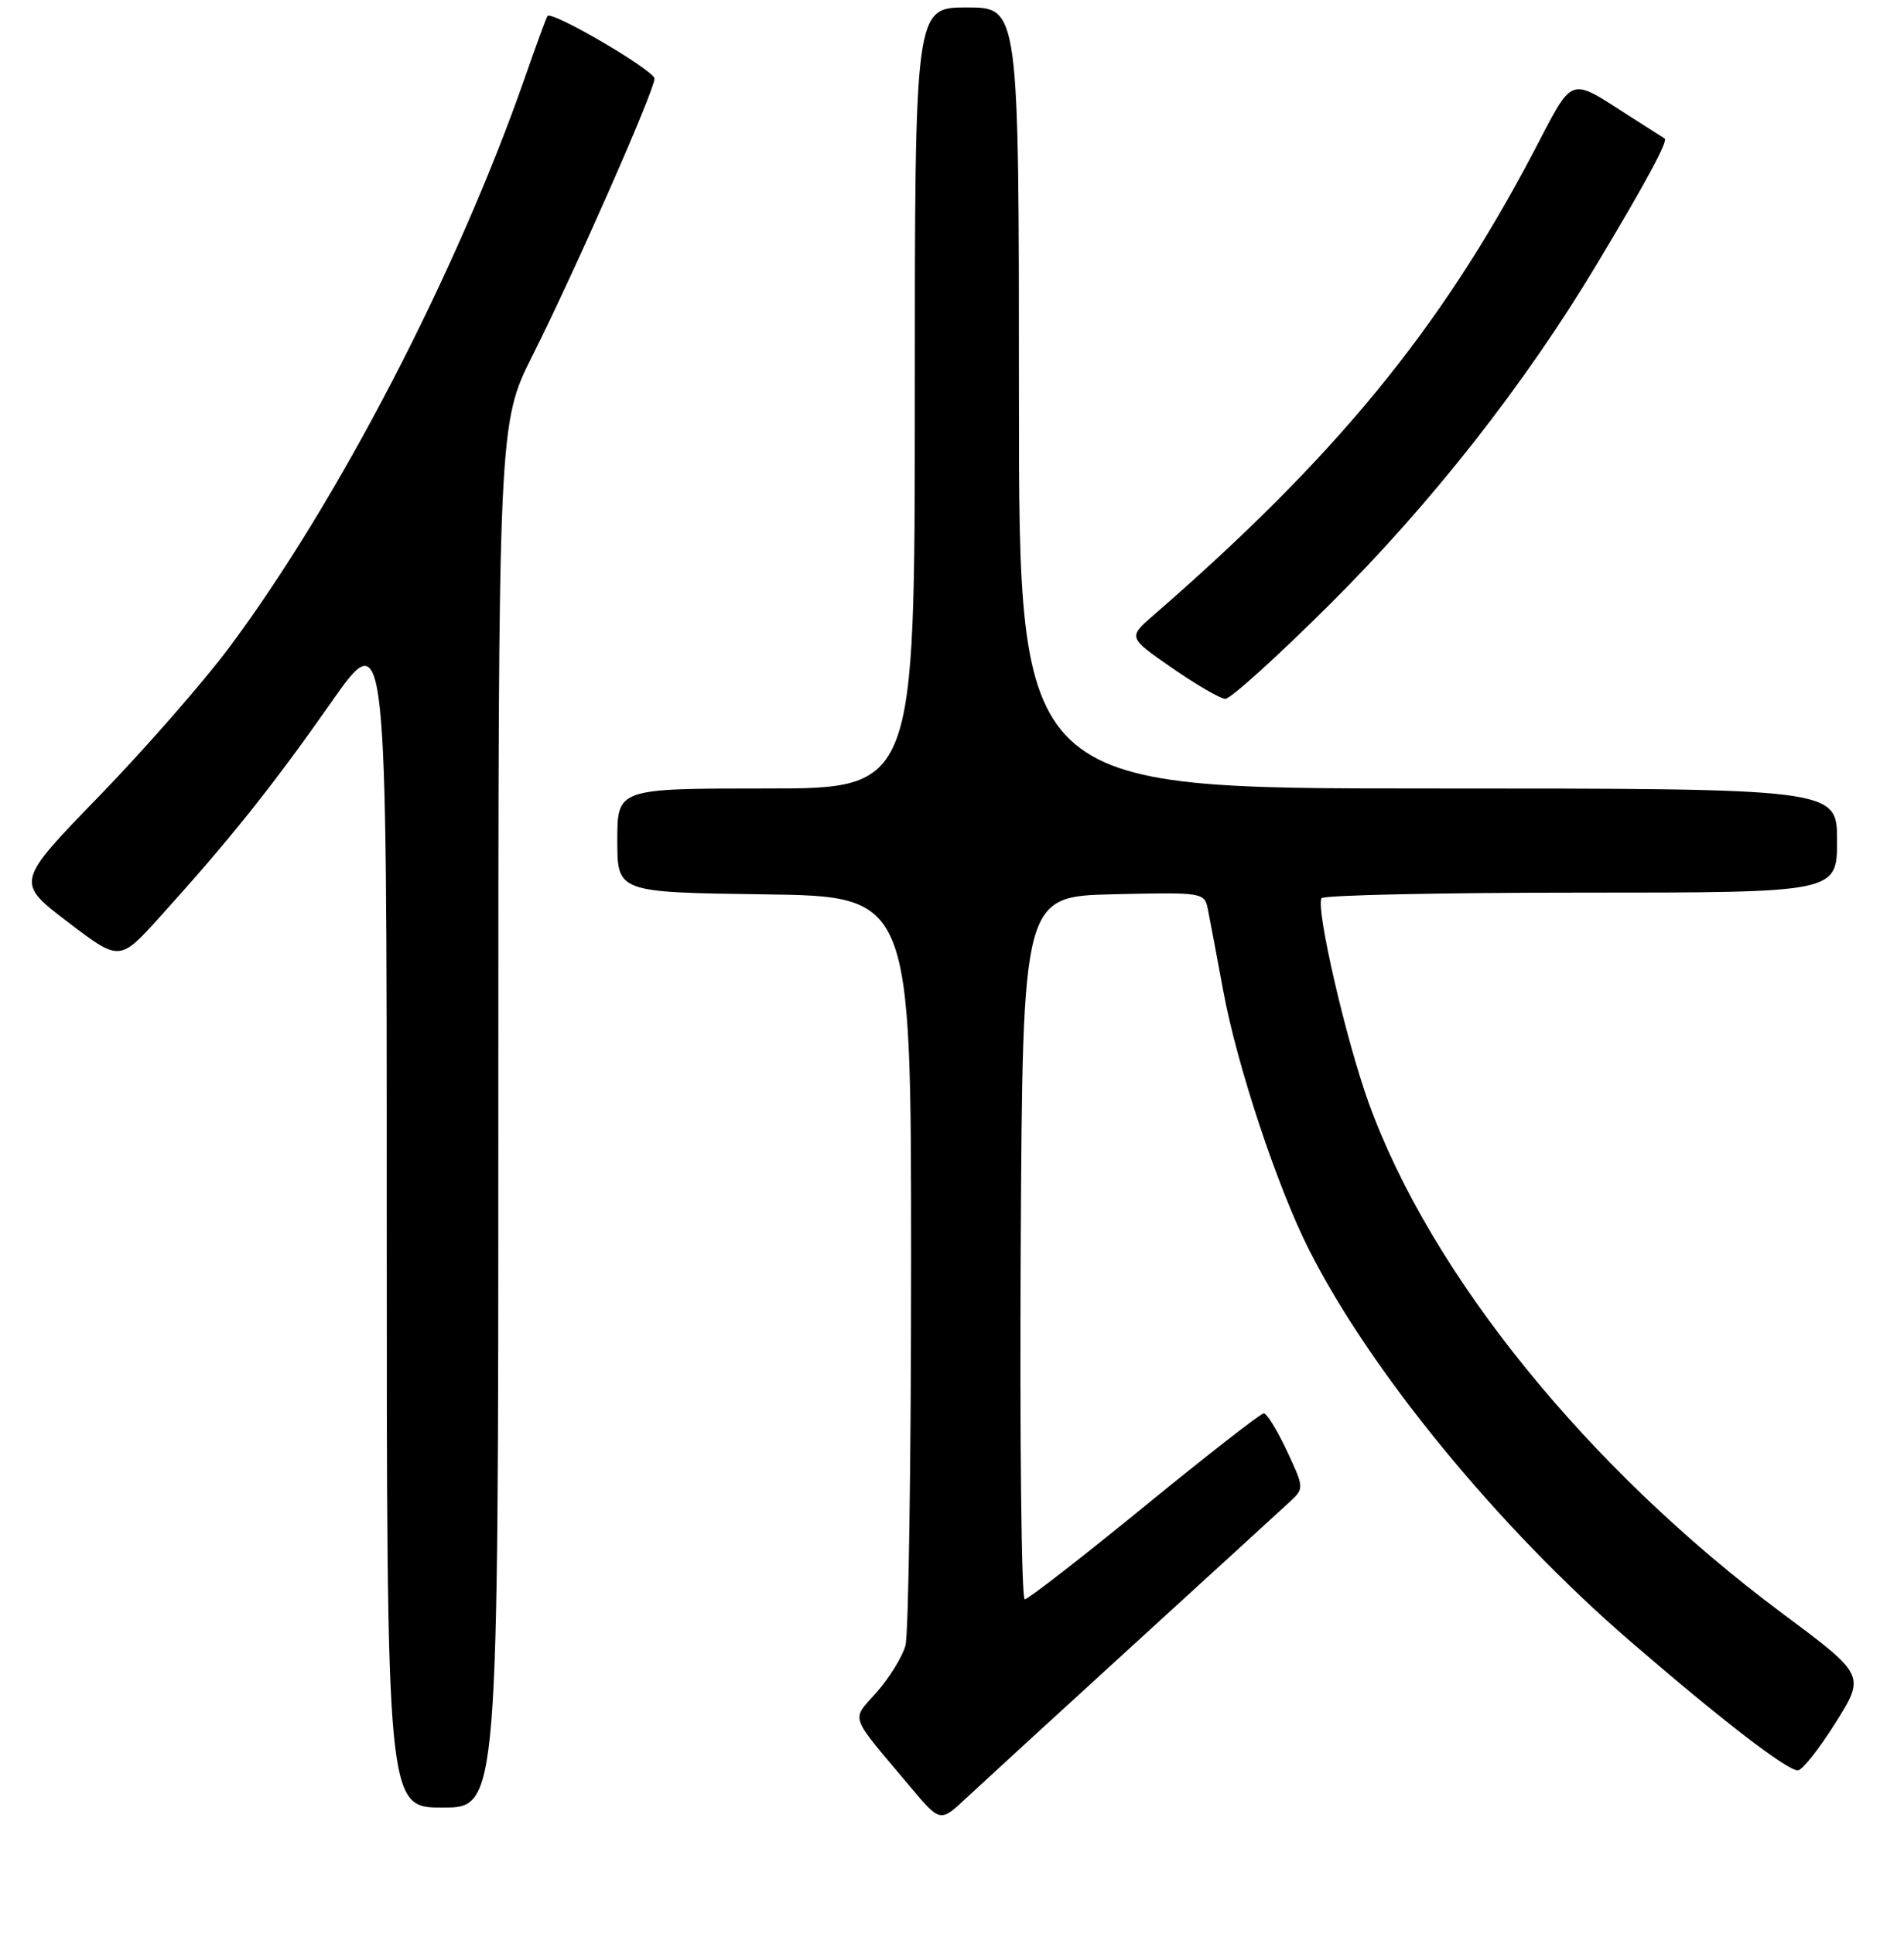<?xml version="1.0" encoding="UTF-8" standalone="no"?>
<!DOCTYPE svg PUBLIC "-//W3C//DTD SVG 1.1//EN" "http://www.w3.org/Graphics/SVG/1.1/DTD/svg11.dtd" >
<svg xmlns="http://www.w3.org/2000/svg" xmlns:xlink="http://www.w3.org/1999/xlink" version="1.1" viewBox="0 0 256 260">
 <g >
 <path fill="currentColor"
d=" M 152.50 221.02 C 162.95 211.48 172.37 202.86 173.44 201.87 C 175.35 200.09 175.35 200.01 173.02 195.03 C 171.72 192.27 170.33 190.00 169.92 190.00 C 169.52 190.00 162.30 195.63 153.88 202.50 C 145.46 209.38 138.22 215.00 137.78 215.00 C 137.34 215.00 137.10 193.74 137.24 167.75 C 137.50 120.50 137.50 120.50 149.72 120.22 C 161.75 119.94 161.95 119.98 162.40 122.22 C 162.65 123.47 163.60 128.49 164.50 133.37 C 166.36 143.35 171.73 159.55 176.00 168.00 C 184.26 184.37 201.47 205.34 219.18 220.63 C 231.42 231.20 240.25 238.00 241.73 238.00 C 242.31 238.00 244.58 235.12 246.79 231.61 C 250.80 225.21 250.80 225.21 239.65 216.90 C 213.46 197.38 192.40 171.39 184.04 148.30 C 180.97 139.81 176.89 122.12 177.68 120.75 C 177.92 120.34 193.62 120.00 212.56 120.00 C 247.00 120.00 247.00 120.00 247.00 113.00 C 247.00 106.00 247.00 106.00 192.00 106.00 C 137.00 106.00 137.00 106.00 137.00 53.50 C 137.00 1.00 137.00 1.00 130.00 1.00 C 123.00 1.00 123.00 1.00 123.00 53.50 C 123.00 106.00 123.00 106.00 103.00 106.00 C 83.00 106.00 83.00 106.00 83.00 112.98 C 83.00 119.96 83.00 119.96 102.75 120.23 C 122.50 120.50 122.50 120.50 122.50 169.50 C 122.50 196.45 122.16 219.73 121.74 221.23 C 121.32 222.73 119.59 225.54 117.90 227.46 C 114.42 231.43 113.98 230.20 122.46 240.29 C 126.42 245.00 126.42 245.00 129.96 241.68 C 131.91 239.86 142.05 230.56 152.50 221.02 Z  M 67.00 149.98 C 67.00 56.96 67.00 56.96 71.63 47.73 C 77.29 36.48 88.00 12.15 88.00 10.57 C 88.00 9.48 74.18 1.39 73.61 2.15 C 73.46 2.34 72.09 6.07 70.57 10.44 C 61.44 36.60 45.47 67.39 30.85 87.00 C 27.37 91.67 19.47 100.70 13.31 107.05 C 2.11 118.60 2.11 118.60 9.09 123.93 C 16.08 129.26 16.08 129.26 21.48 123.28 C 30.88 112.89 36.66 105.66 44.44 94.55 C 52.00 83.75 52.00 83.75 52.00 163.38 C 52.00 243.00 52.00 243.00 59.50 243.00 C 67.00 243.00 67.00 243.00 67.00 149.98 Z  M 178.79 81.25 C 192.49 67.62 205.01 51.68 214.71 35.50 C 221.30 24.52 224.32 18.92 223.82 18.62 C 223.65 18.51 221.70 17.27 219.50 15.87 C 210.69 10.26 211.74 9.88 206.09 20.62 C 193.58 44.38 179.52 61.50 155.08 82.72 C 151.66 85.69 151.66 85.69 157.58 89.79 C 160.84 92.05 164.06 93.92 164.74 93.95 C 165.42 93.98 171.75 88.26 178.79 81.25 Z "/>
</g>
</svg>